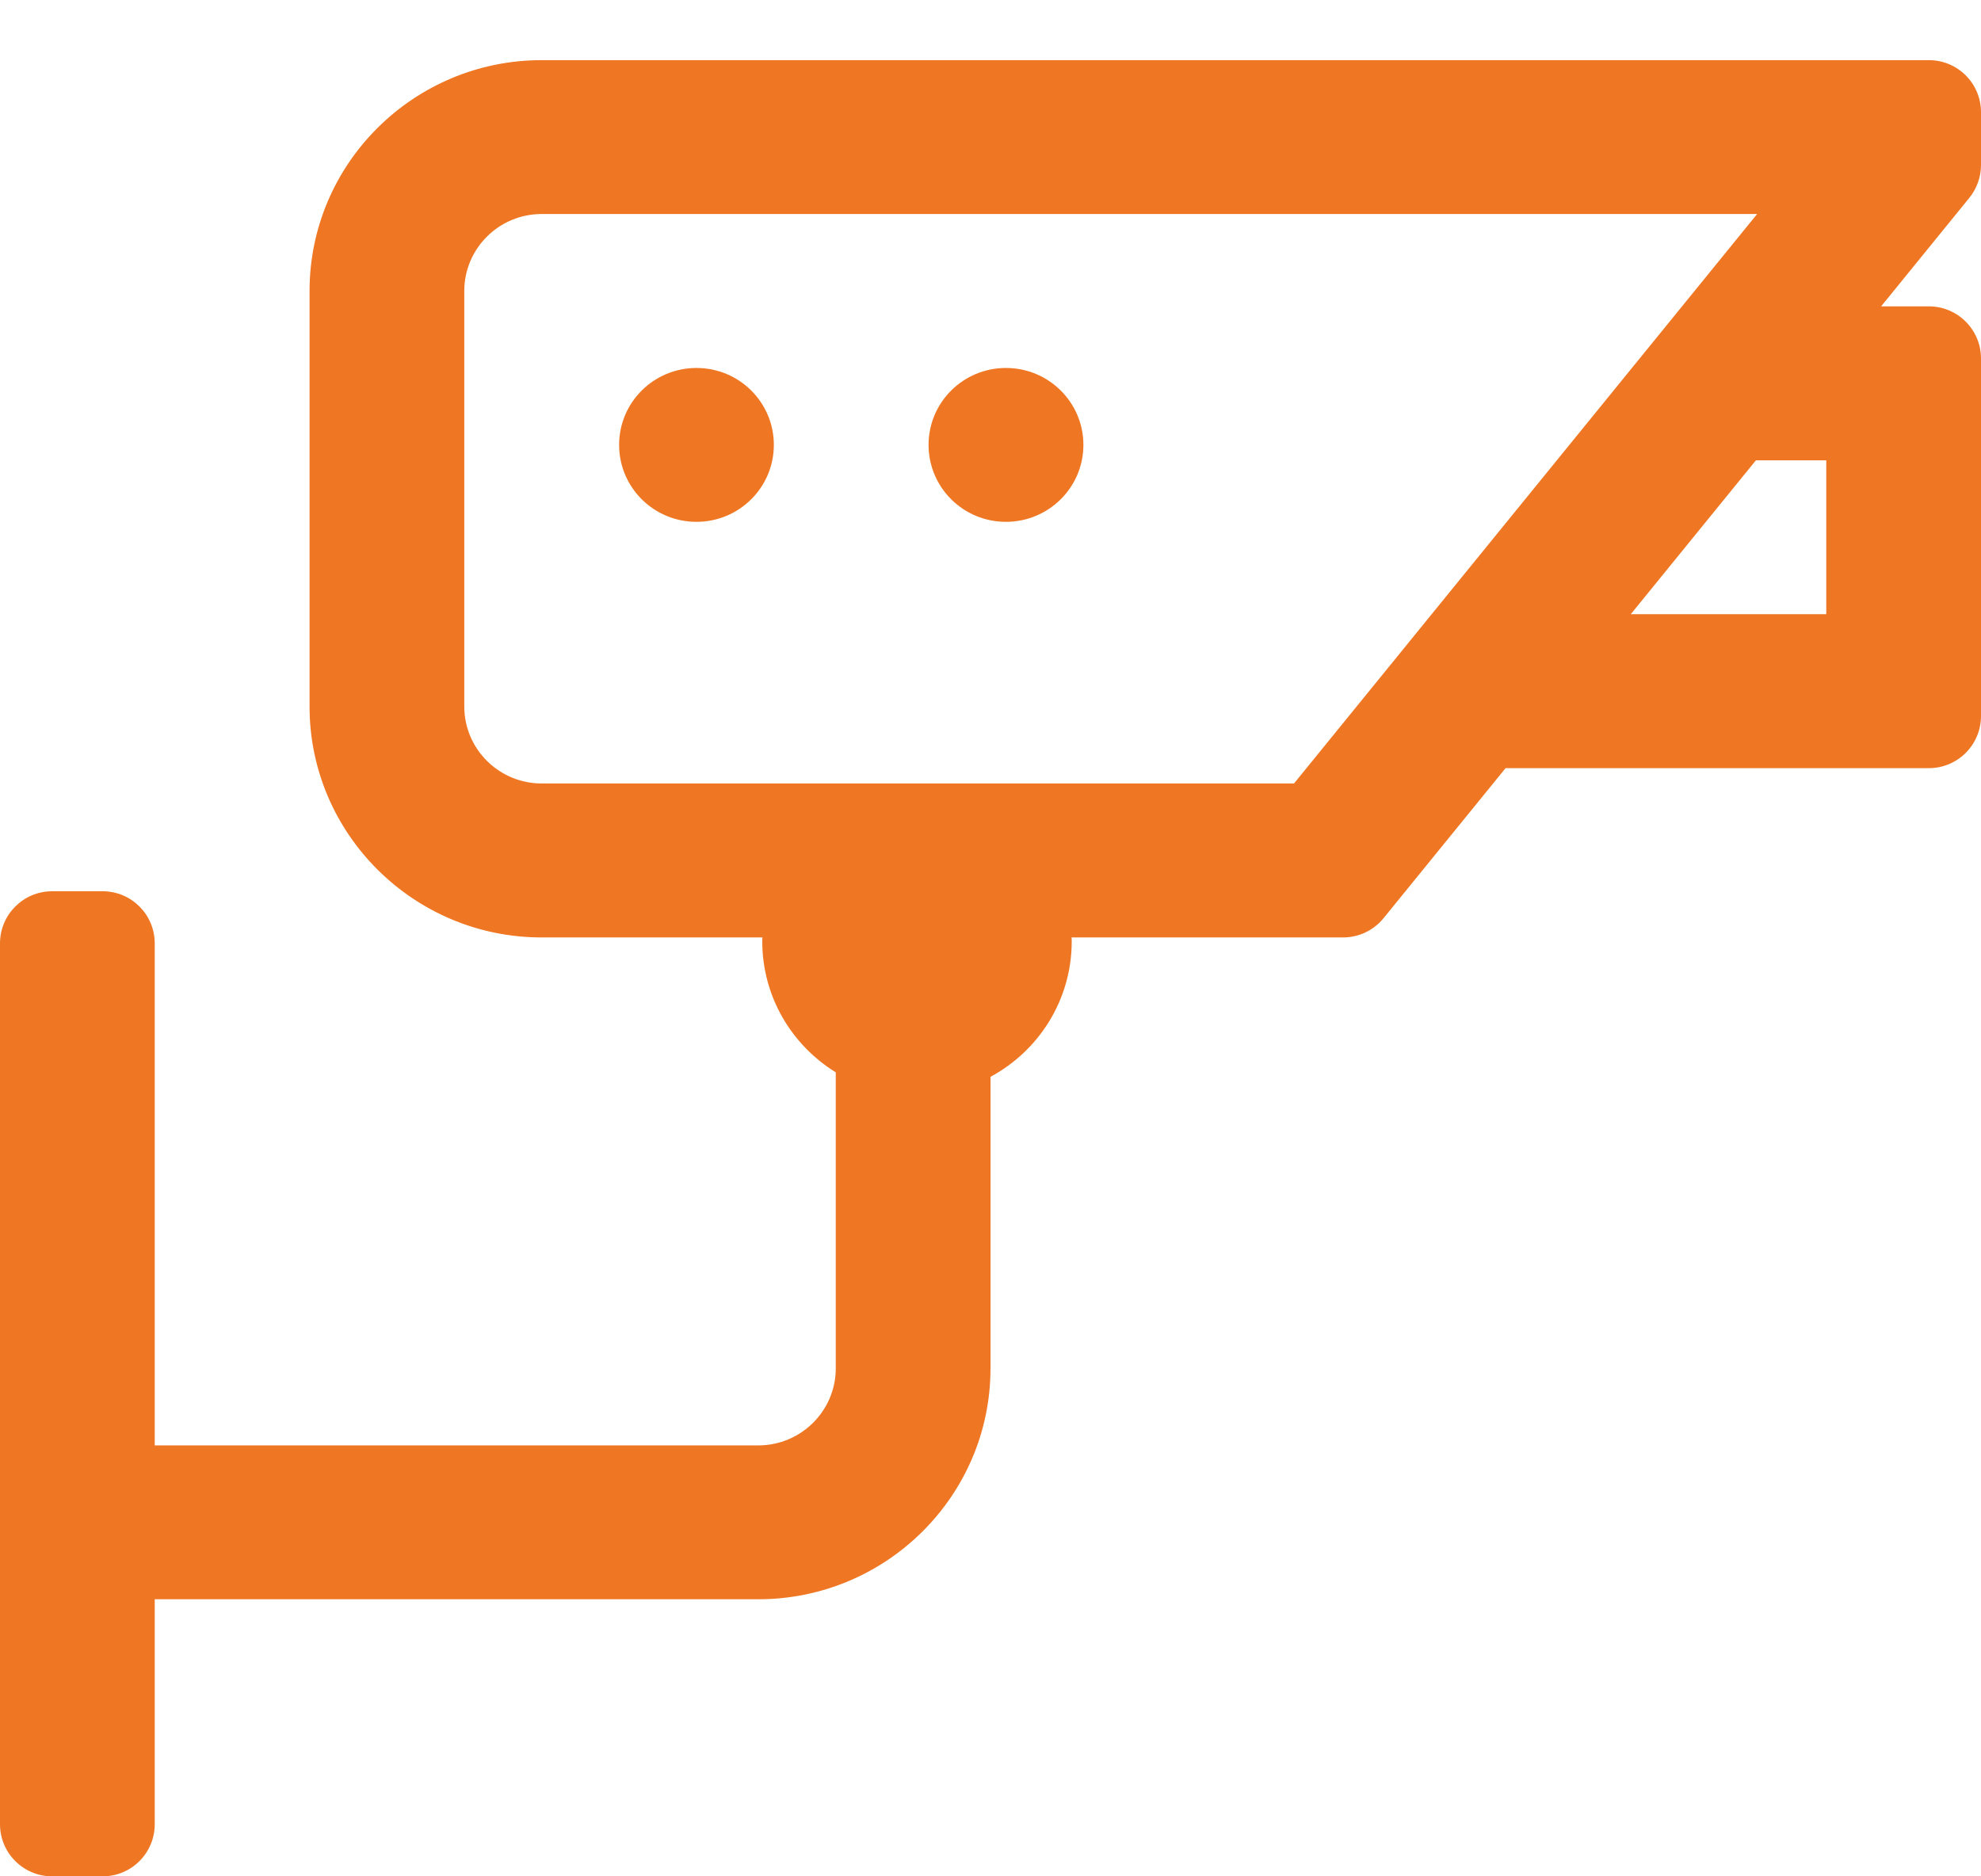<?xml version="1.0" encoding="UTF-8"?>
<svg width="19px" height="18px" viewBox="0 0 19 18" version="1.1" xmlns="http://www.w3.org/2000/svg" xmlns:xlink="http://www.w3.org/1999/xlink">
    <!-- Generator: Sketch 52.3 (67297) - http://www.bohemiancoding.com/sketch -->
    <title>camera_orange</title>
    <desc>Created with Sketch.</desc>
    <g id="AVI-Customer" stroke="none" stroke-width="1" fill="none" fill-rule="evenodd">
        <g id="camera_naranja" fill="#EF7622">
            <g id="camera">
                <path d="M18.5,0.577 L5.195,0.577 C3.968,0.577 2.969,1.57 2.969,2.791 L2.969,6.778 C2.969,7.999 3.968,8.993 5.195,8.993 L7.313,8.993 C7.311,9.005 7.311,9.017 7.311,9.03 C7.311,9.561 7.593,10.026 8.016,10.287 L8.016,13.127 C8.016,13.534 7.683,13.866 7.273,13.866 L1.484,13.866 L1.484,9.05 C1.484,8.774 1.261,8.55 0.984,8.55 L0.5,8.55 C0.224,8.55 -3.38176876e-17,8.774 0,9.05 L0,17.5 C1.99592727e-15,17.776 0.224,18 0.5,18 L0.984,18 C1.261,18 1.484,17.776 1.484,17.5 L1.484,15.342 L7.273,15.342 C8.501,15.342 9.5,14.349 9.5,13.127 L9.5,10.33 C9.964,10.08 10.279,9.592 10.279,9.03 C10.279,9.017 10.279,9.005 10.277,8.993 L12.882,8.993 C13.033,8.993 13.175,8.925 13.27,8.808 L14.44,7.369 L18.5,7.369 C18.776,7.369 19,7.145 19,6.869 L19,3.439 C19,3.163 18.776,2.939 18.5,2.939 L18.042,2.939 L18.888,1.898 C18.96,1.809 19,1.698 19,1.583 L19,1.077 C19,0.8 18.776,0.577 18.5,0.577 Z M12.411,7.516 L5.195,7.516 C4.786,7.516 4.453,7.185 4.453,6.778 L4.453,2.791 C4.453,2.384 4.786,2.053 5.195,2.053 L16.853,2.053 L12.411,7.516 Z M17.516,4.416 L17.516,5.892 L15.641,5.892 L16.841,4.416 L17.516,4.416 Z M10.391,4.268 C10.391,4.676 10.058,5.006 9.648,5.006 C9.238,5.006 8.906,4.676 8.906,4.268 C8.906,3.86 9.238,3.53 9.648,3.53 C10.058,3.53 10.391,3.86 10.391,4.268 Z M7.422,4.268 C7.422,4.676 7.09,5.006 6.68,5.006 C6.27,5.006 5.938,4.676 5.938,4.268 C5.938,3.86 6.27,3.53 6.68,3.53 C7.09,3.53 7.422,3.86 7.422,4.268 Z" id="Shape" fill-rule="nonzero"></path>
            </g>
        </g>
    </g>
</svg>